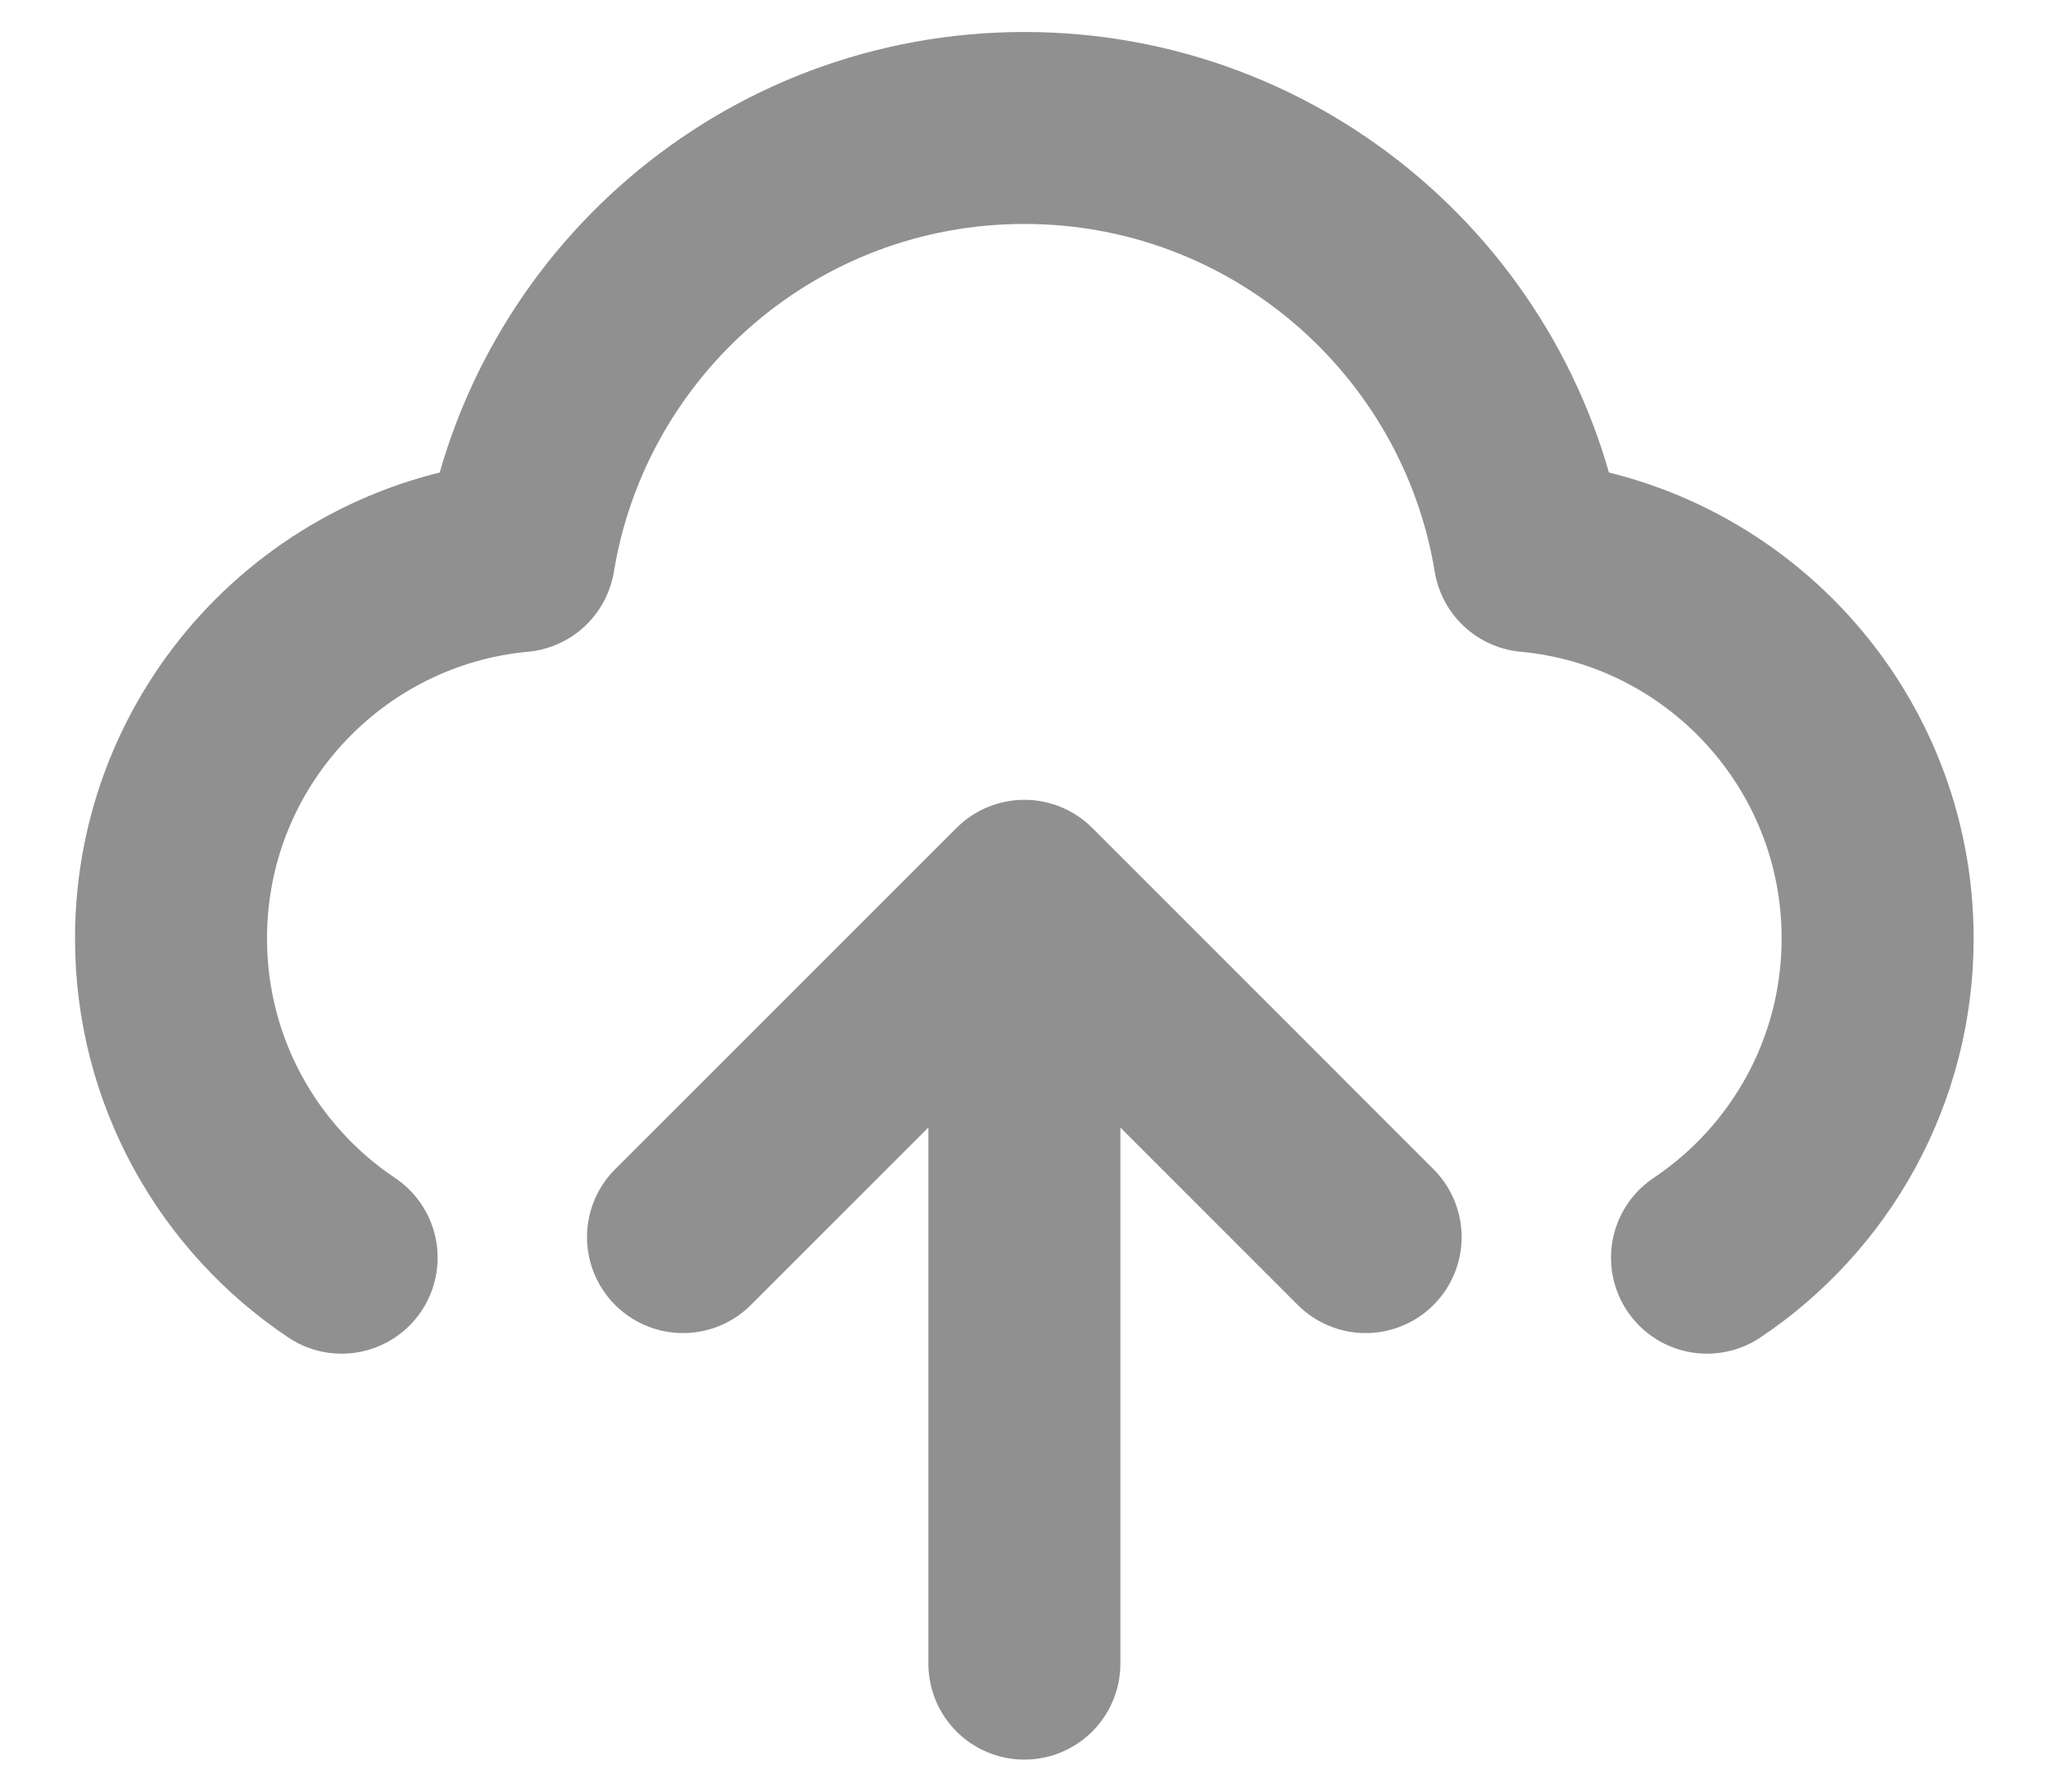 <svg width="16" height="14" viewBox="0 0 16 14" fill="none" xmlns="http://www.w3.org/2000/svg">
<path d="M2.669 9.828C1.865 9.29 1.336 8.373 1.336 7.333C1.336 5.771 2.53 4.488 4.056 4.346C4.368 2.448 6.016 1 8.003 1C9.989 1 11.637 2.448 11.949 4.346C13.475 4.488 14.669 5.771 14.669 7.333C14.669 8.373 14.14 9.29 13.336 9.828M5.336 9.667L8.003 7M8.003 7L10.669 9.667M8.003 7V13" stroke="#909090" stroke-width="1.5" stroke-linecap="round" stroke-linejoin="round"/>
</svg>
